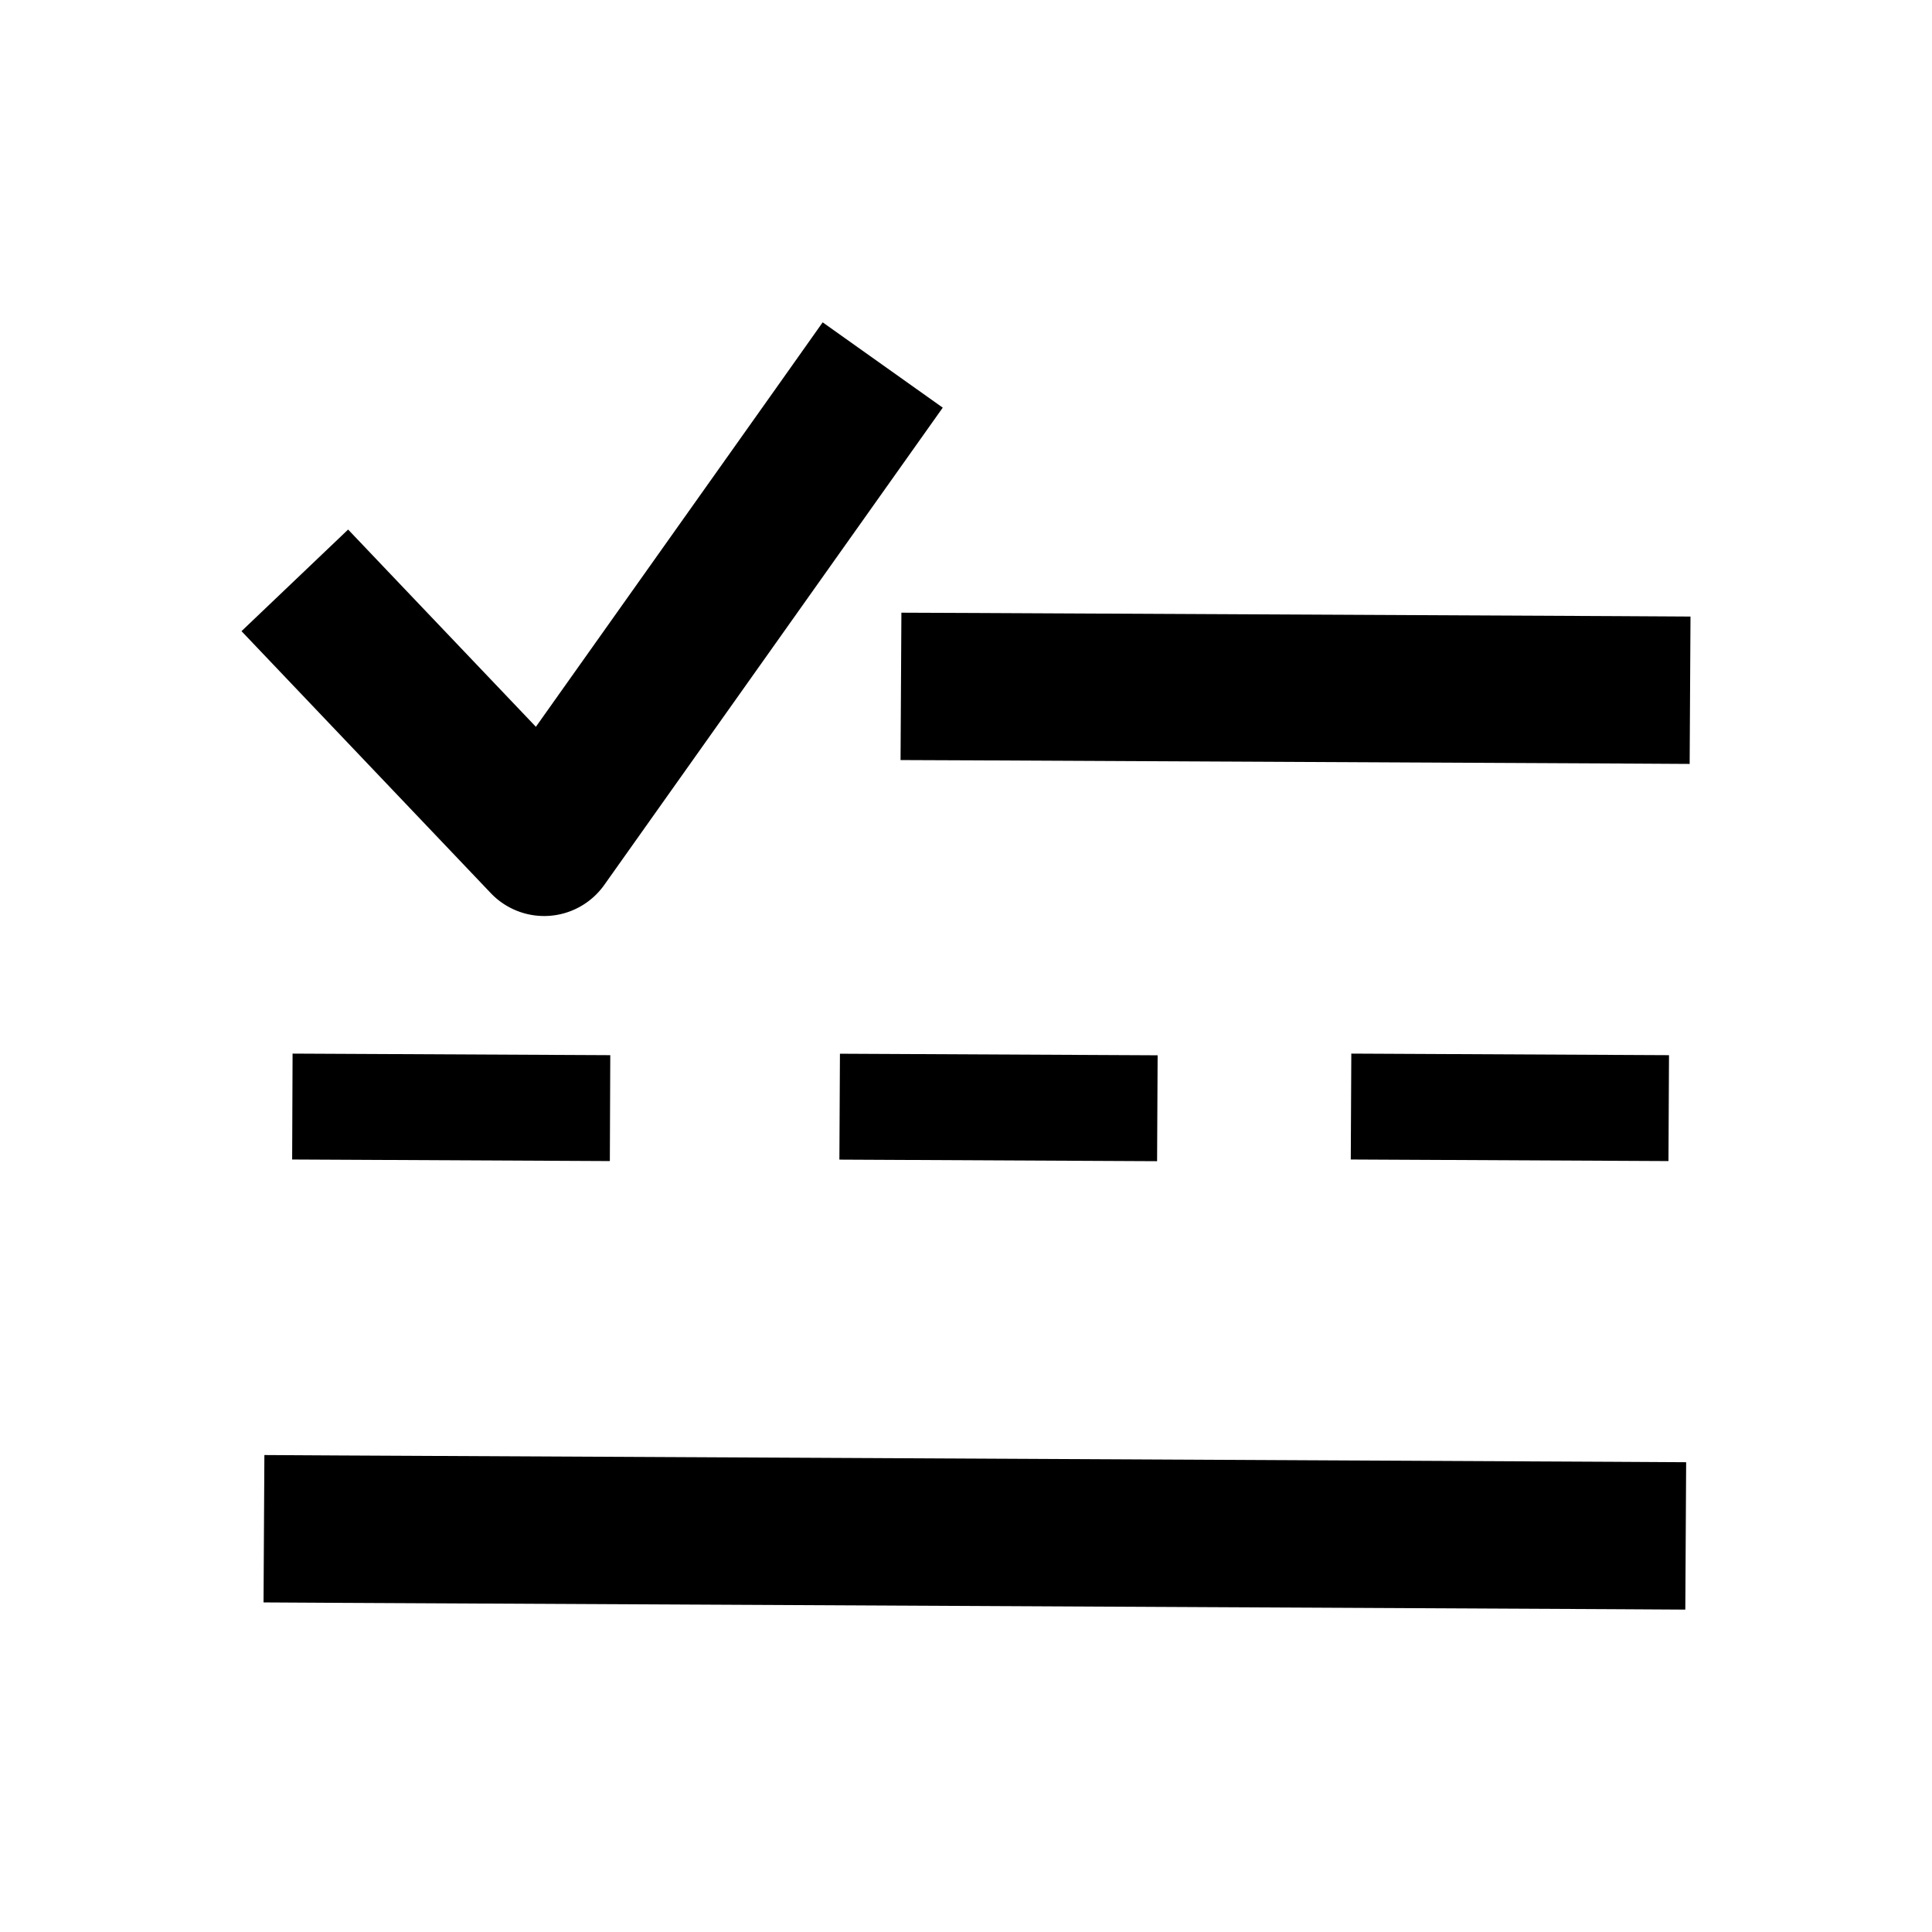 <svg width="32" height="32" version="1.1" viewBox="0 0 32 32" xml:space="preserve" xmlns="http://www.w3.org/2000/svg"><path d="m13.626 5.339-0.705 0.996-4.045 5.703-2.269-2.383-0.841-0.884-1.766 1.683 0.841 0.884 3.289 3.456a1.22 1.22 0 0 0 1.878-0.136l4.902-6.912 0.705-0.994zm1.304 4.809-0.014 2.441 1.22 0.005 10.63 0.052 1.22 0.007 0.014-2.441-1.22-0.007-10.63-0.052zm-10.084 7.303-0.007 1.754 5.262 0.026 0.007-1.754zm17.536 0-0.009 1.754 5.262 0.026 0.009-1.754zm-8.47 0.002-0.009 1.754 5.262 0.026 0.009-1.754zm-9.533 6.647-0.014 2.441 1.22 0.007 21.109 0.105 1.22 0.007 0.014-2.441-1.22-0.007-21.111-0.105z" color="#000000"/></svg>
